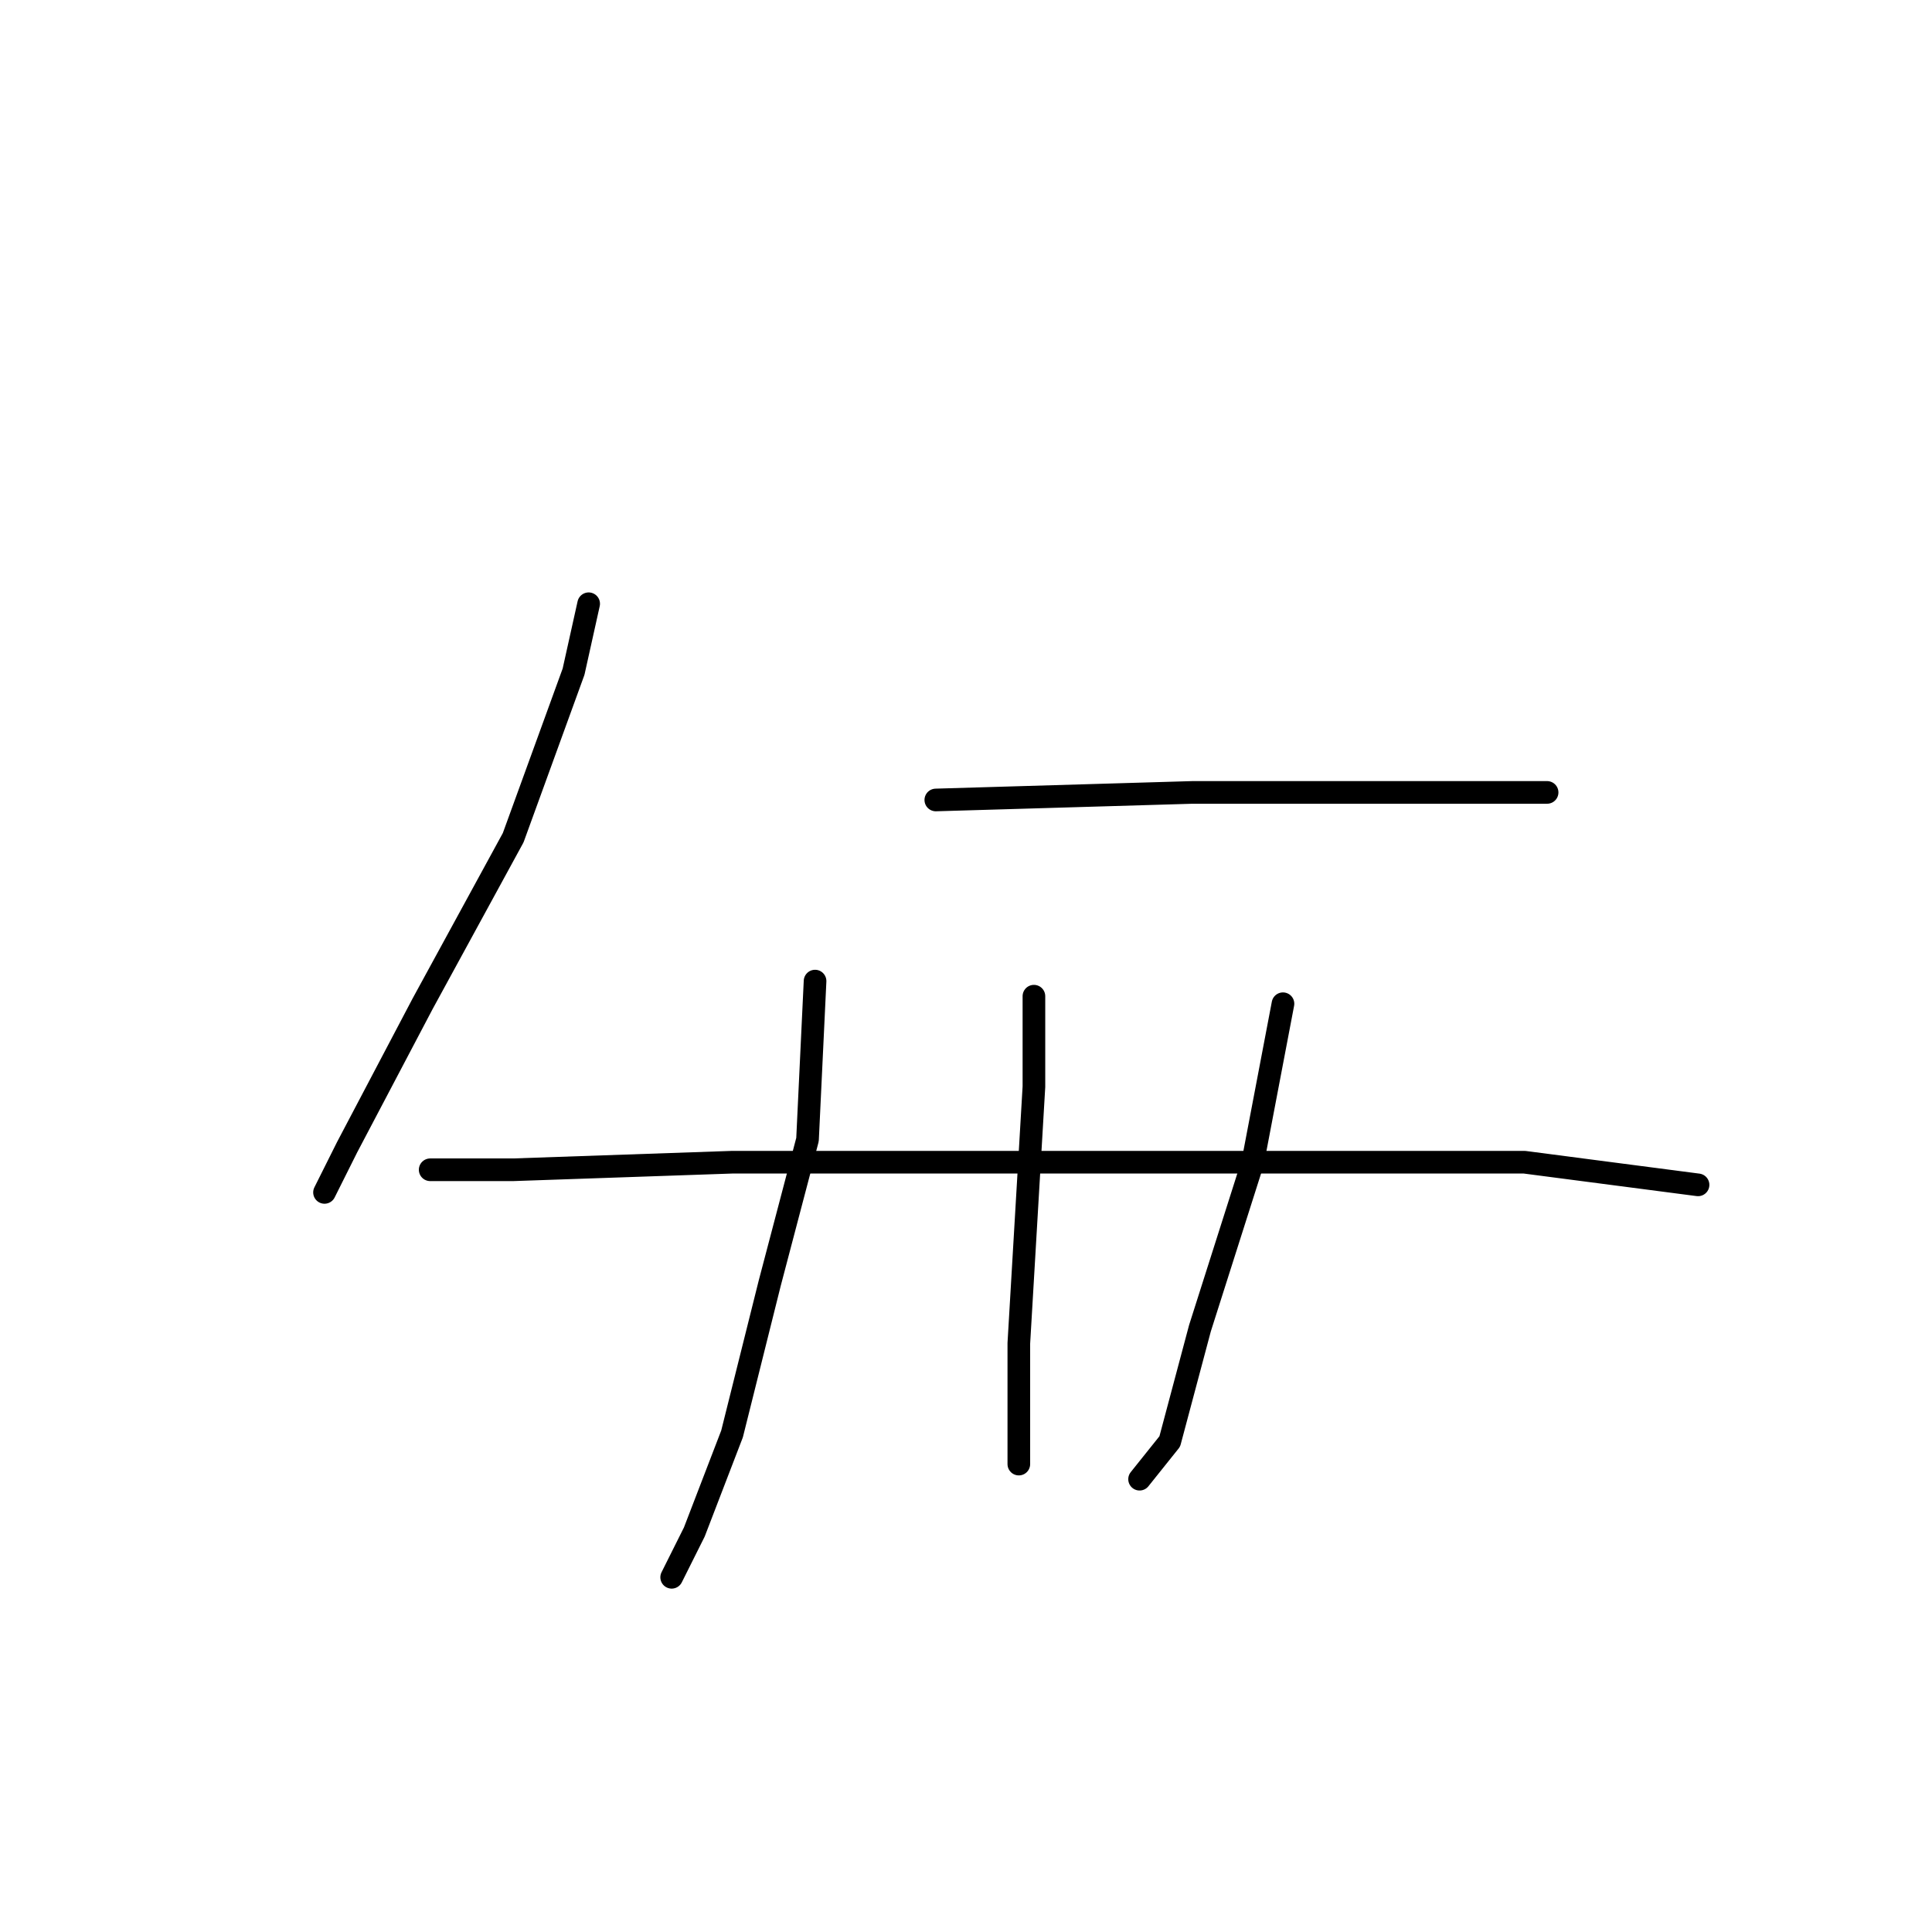 <?xml version="1.0" standalone="no"?>
    <svg width="256" height="256" xmlns="http://www.w3.org/2000/svg" version="1.1">
    <polyline stroke="black" stroke-width="3" stroke-linecap="round" fill="transparent" stroke-linejoin="round" points="78 80 76 89 68 111 56 133 46 152 43 158 43 158 " />
        <polyline stroke="black" stroke-width="3" stroke-linecap="round" fill="transparent" stroke-linejoin="round" points="124 106 158 105 186 105 203 105 205 105 205 105 " />
        <polyline stroke="black" stroke-width="3" stroke-linecap="round" fill="transparent" stroke-linejoin="round" points="108 130 107 151 102 170 97 190 92 203 89 209 89 209 " />
        <polyline stroke="black" stroke-width="3" stroke-linecap="round" fill="transparent" stroke-linejoin="round" points="137 132 137 144 136 161 135 178 135 190 135 194 135 194 " />
        <polyline stroke="black" stroke-width="3" stroke-linecap="round" fill="transparent" stroke-linejoin="round" points="170 133 166 154 159 176 155 191 151 196 151 196 " />
        <polyline stroke="black" stroke-width="3" stroke-linecap="round" fill="transparent" stroke-linejoin="round" points="57 155 68 155 97 154 131 154 168 154 202 154 225 157 225 157 " />
        </svg>